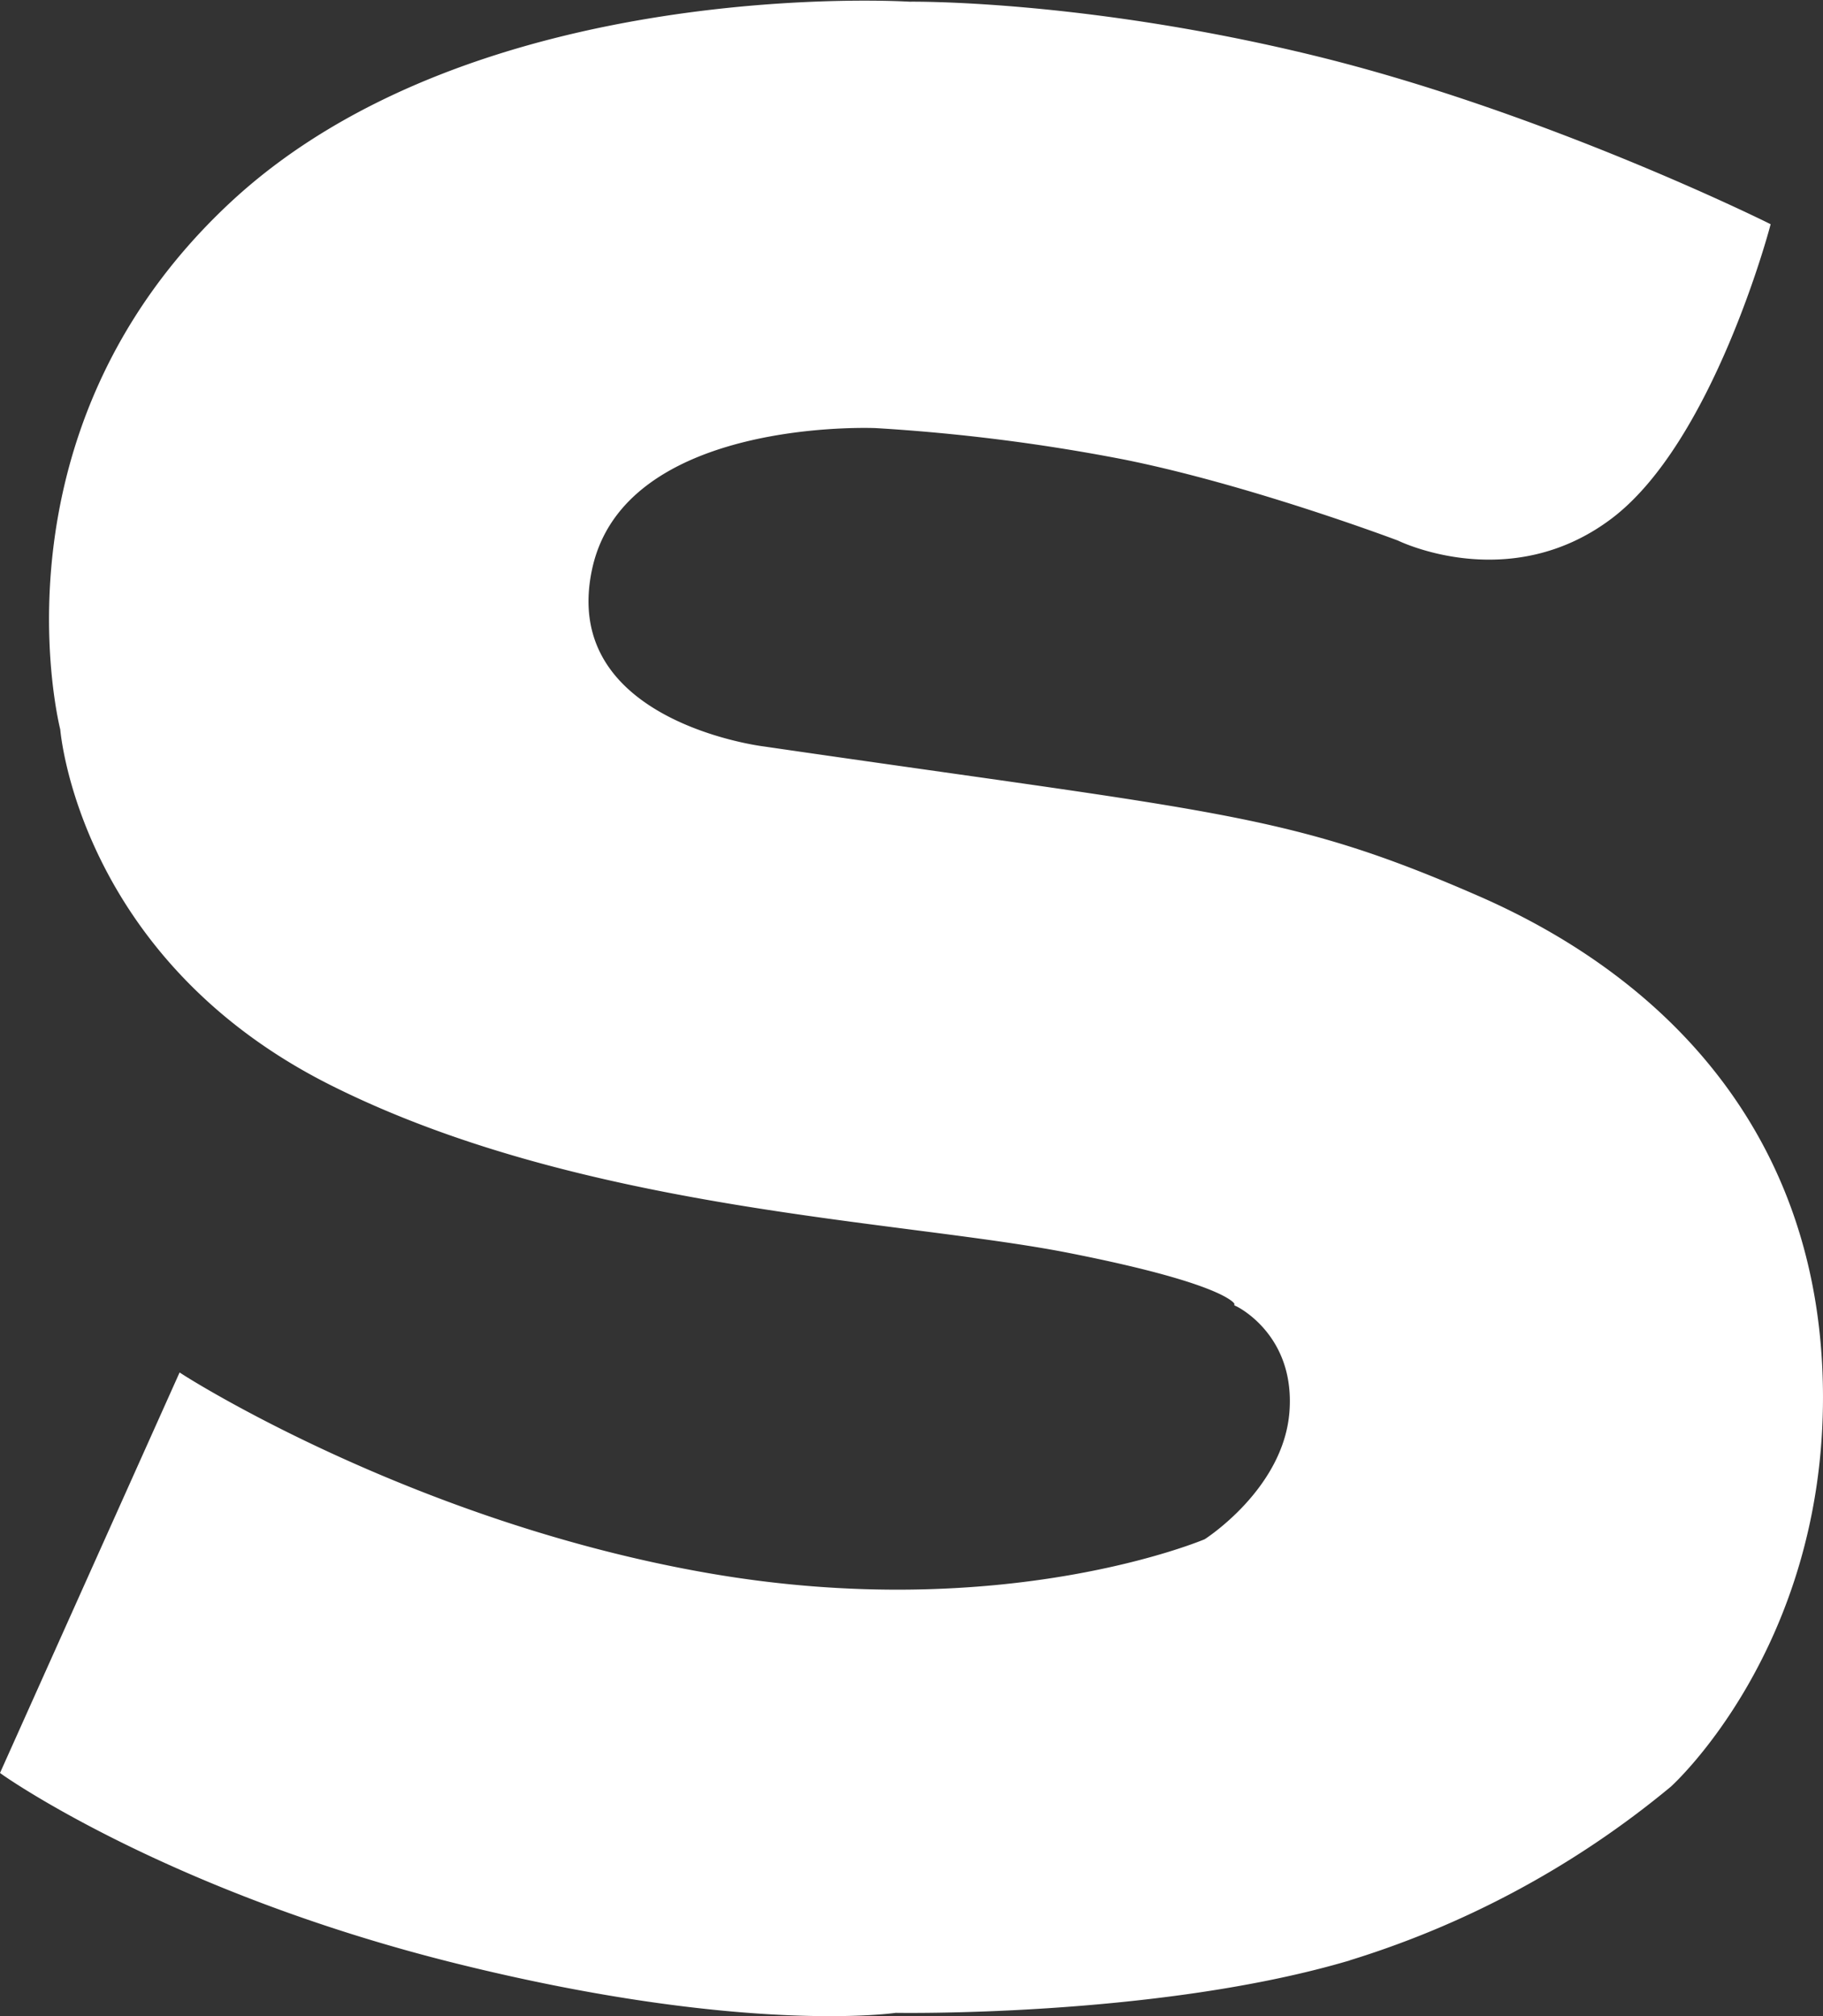 <svg xmlns="http://www.w3.org/2000/svg" width="211.503" height="233.875" viewBox="0 0 211.503 233.875">
  <rect x="0" y="0" width="211.503" height="233.875" fill="#333333" stroke="none"/>
  <path id="Path_11" data-name="Path 11" d="M209.288,312.48l-20.43,45.55s19.072,13.515,52.5,21.8,50.767,5.693,50.767,5.693,29.559.534,51.765-5.827a107.727,107.727,0,0,0,37.866-20.284s17.628-15.836,17.479-45.142-17.584-47.7-39.685-57.341-29.727-9.58-82.762-17.3c0,0-24.2-2.9-20.363-21.091s33.47-16.828,33.47-16.828a220.221,220.221,0,0,1,28.692,3.623c14.825,2.954,32.029,9.458,32.029,9.458s12.683,6.27,24.287-2.485,18.169-33.481,18.169-33.481-25.832-12.843-52.585-19.36-46.749-6.216-46.749-6.216-50.276-3.2-78.55,23.254S195.72,237.08,195.72,237.08s2.018,26.313,31.112,40.9S292.8,293.545,312.3,297.385s19.629,6.254,19.629,6.254,7.084,3.362,6.408,12.652-10.1,15.242-10.1,15.242-23.327,9.985-57.865,3.99S209.288,312.48,209.288,312.48Z" transform="translate(-188.234 -152.552)" fill="#fff" stroke="#fff" stroke-width="1"/>
</svg>
